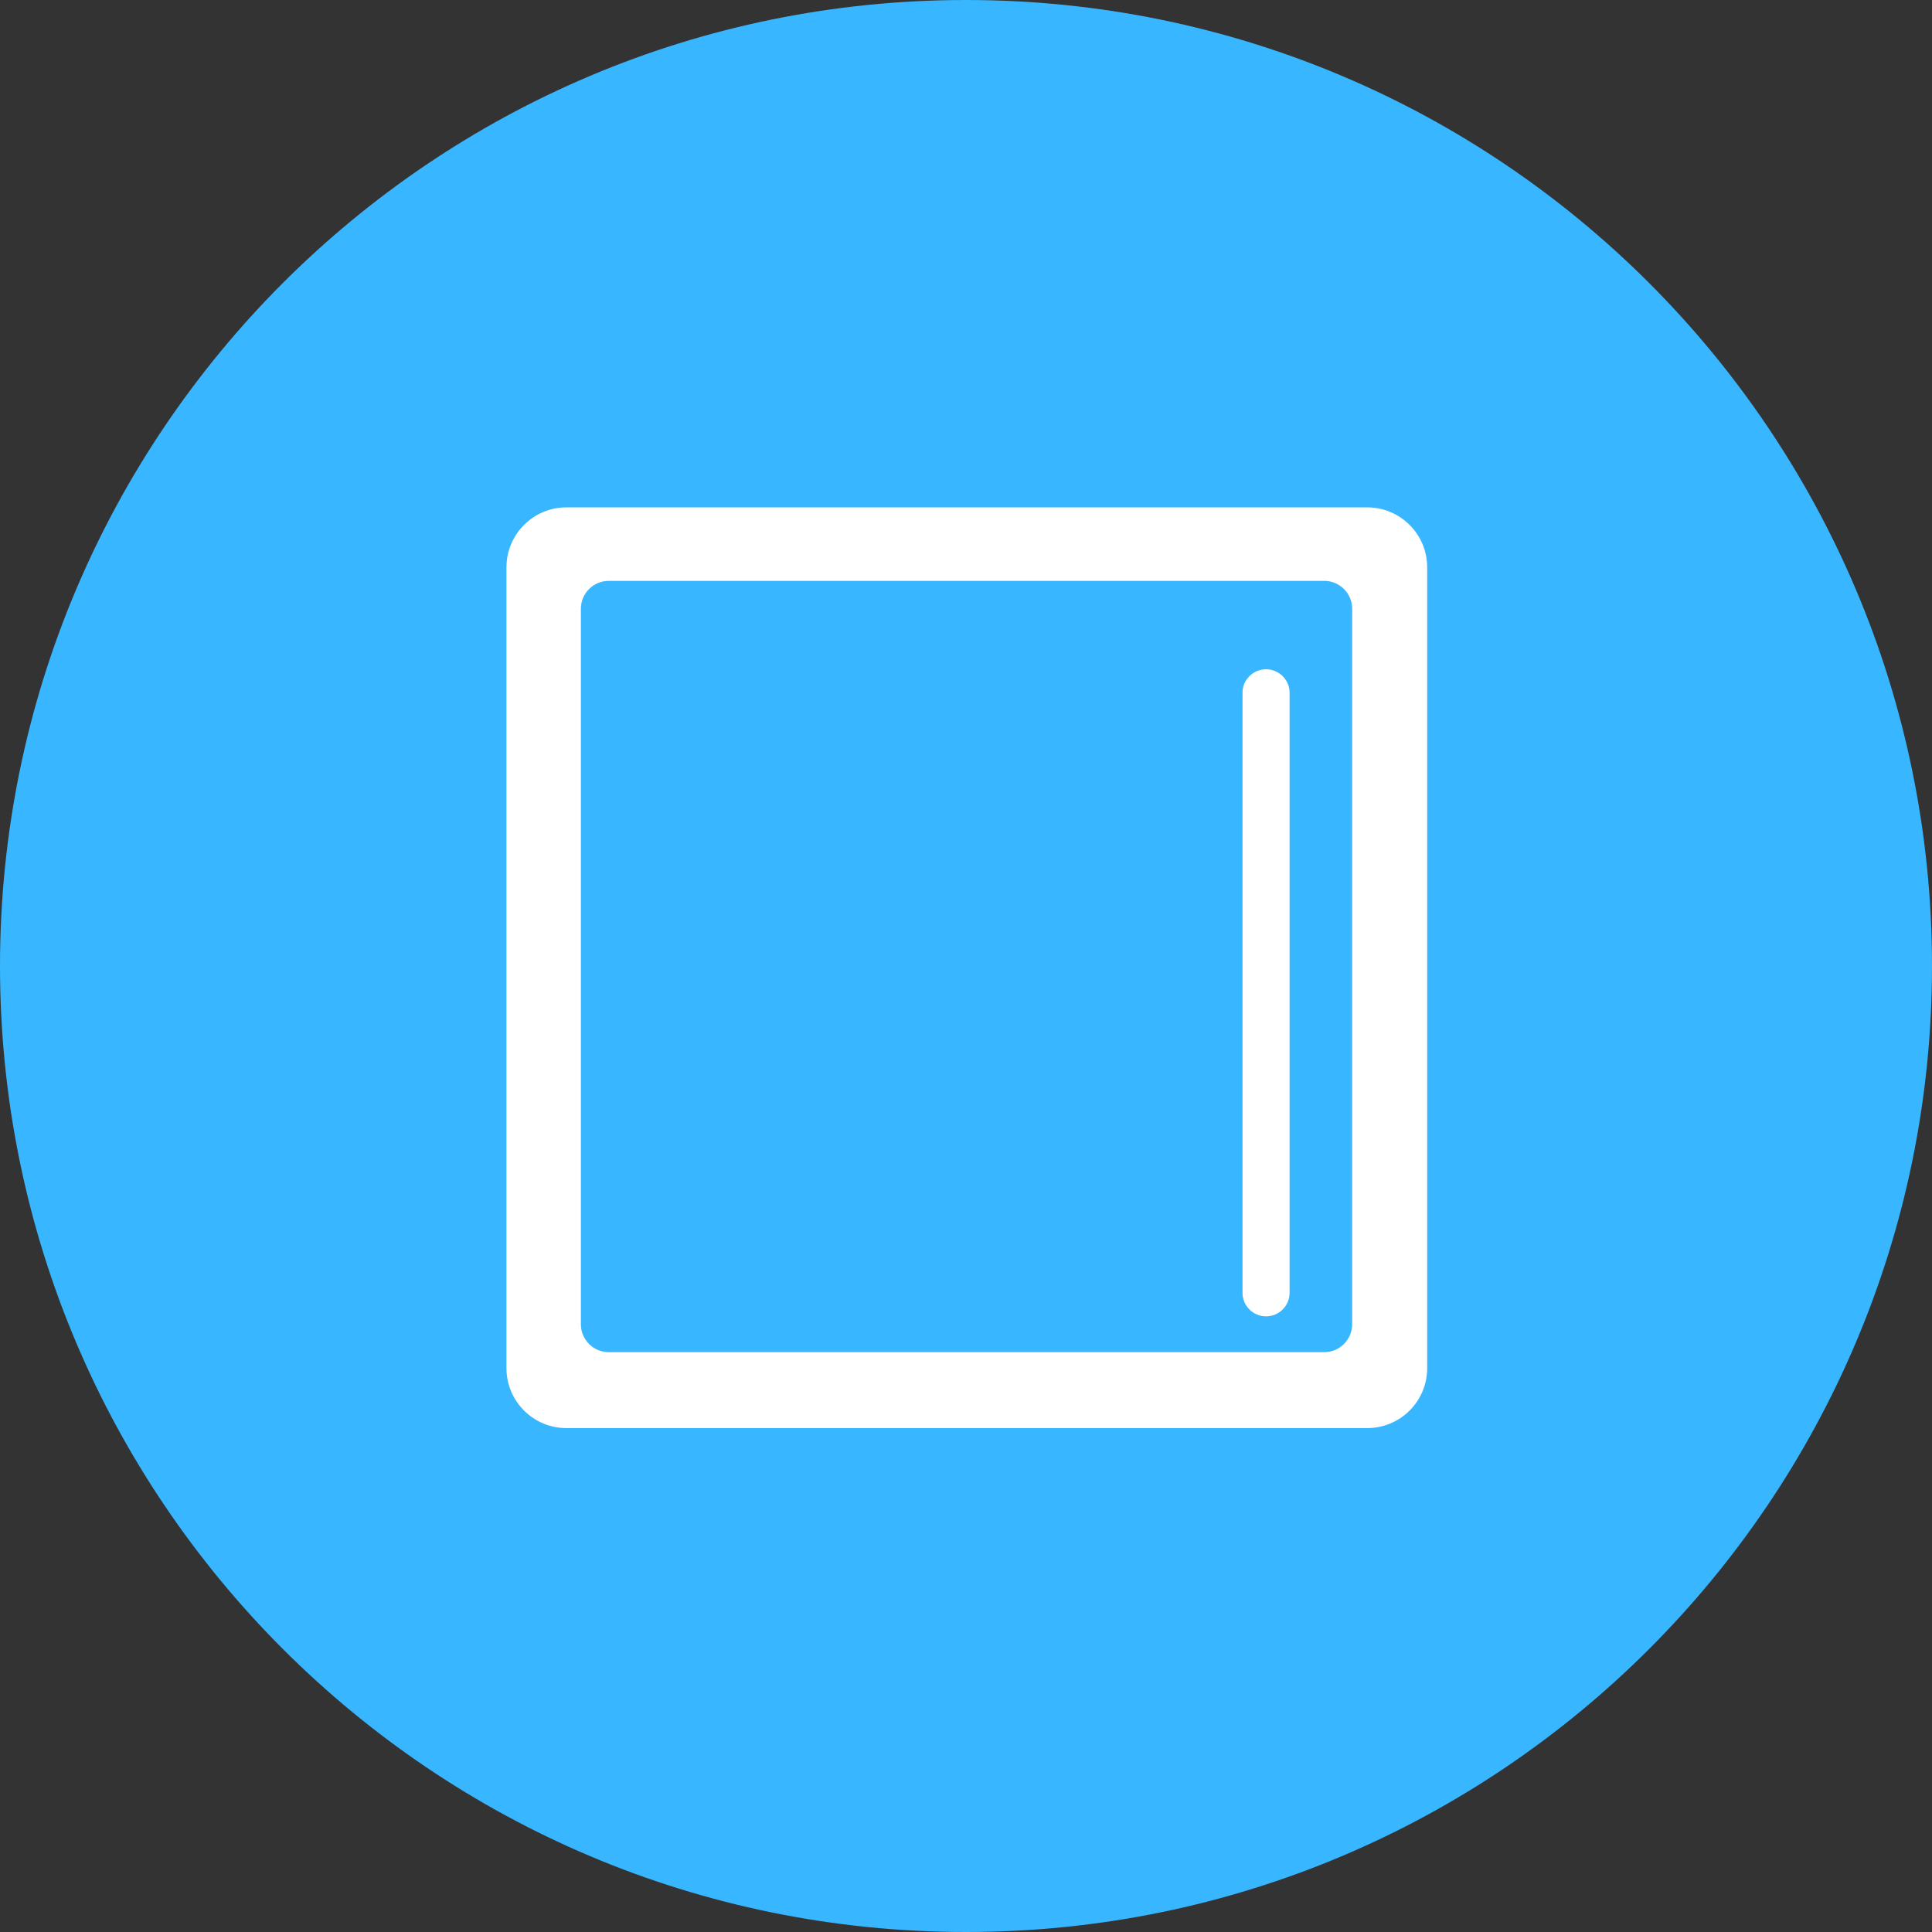 <svg width="256" height="256" viewBox="0 0 256 256" fill="none" xmlns="http://www.w3.org/2000/svg">
<rect x="0" y="0" width="256" height="256" fill="#333333" stroke="none"/>
<path d="M128 0C57.307 0 0 57.307 0 128C0 198.693 57.307 256 128 256C198.693 256 256 198.693 256 128C256 57.307 198.693 0 128 0Z" fill="#38B6FF"/>
<path d="M165.49 89.667C164.911 90.276 164.625 91.005 164.641 91.849V171.24C164.63 171.662 164.703 172.063 164.859 172.453C165.01 172.844 165.234 173.188 165.531 173.485C165.823 173.787 166.161 174.016 166.552 174.177C166.938 174.344 167.339 174.422 167.76 174.422C168.177 174.422 168.578 174.344 168.969 174.177C169.354 174.016 169.693 173.787 169.984 173.485C170.281 173.188 170.505 172.844 170.656 172.453C170.812 172.063 170.885 171.662 170.875 171.24V91.849C170.885 91.203 170.714 90.615 170.354 90.078C170 89.542 169.526 89.156 168.927 88.912C168.333 88.672 167.719 88.62 167.094 88.755C166.464 88.896 165.927 89.198 165.49 89.667Z" fill="white"/>
<path fill-rule="evenodd" clip-rule="evenodd" d="M181.172 67.229H75.042C70.672 67.229 67.109 70.792 67.109 75.167V181.297C67.109 185.672 70.672 189.229 75.042 189.229H181.172C185.547 189.229 189.109 185.672 189.109 181.297V75.167C189.109 70.792 185.547 67.229 181.172 67.229ZM179.167 80.656C179.167 78.63 177.505 76.969 175.479 76.969H80.656C78.63 76.969 76.969 78.63 76.969 80.656V175.479C76.969 177.505 78.63 179.167 80.656 179.167H175.479C177.505 179.167 179.167 177.505 179.167 175.479V80.656Z" fill="white"/>
</svg>
